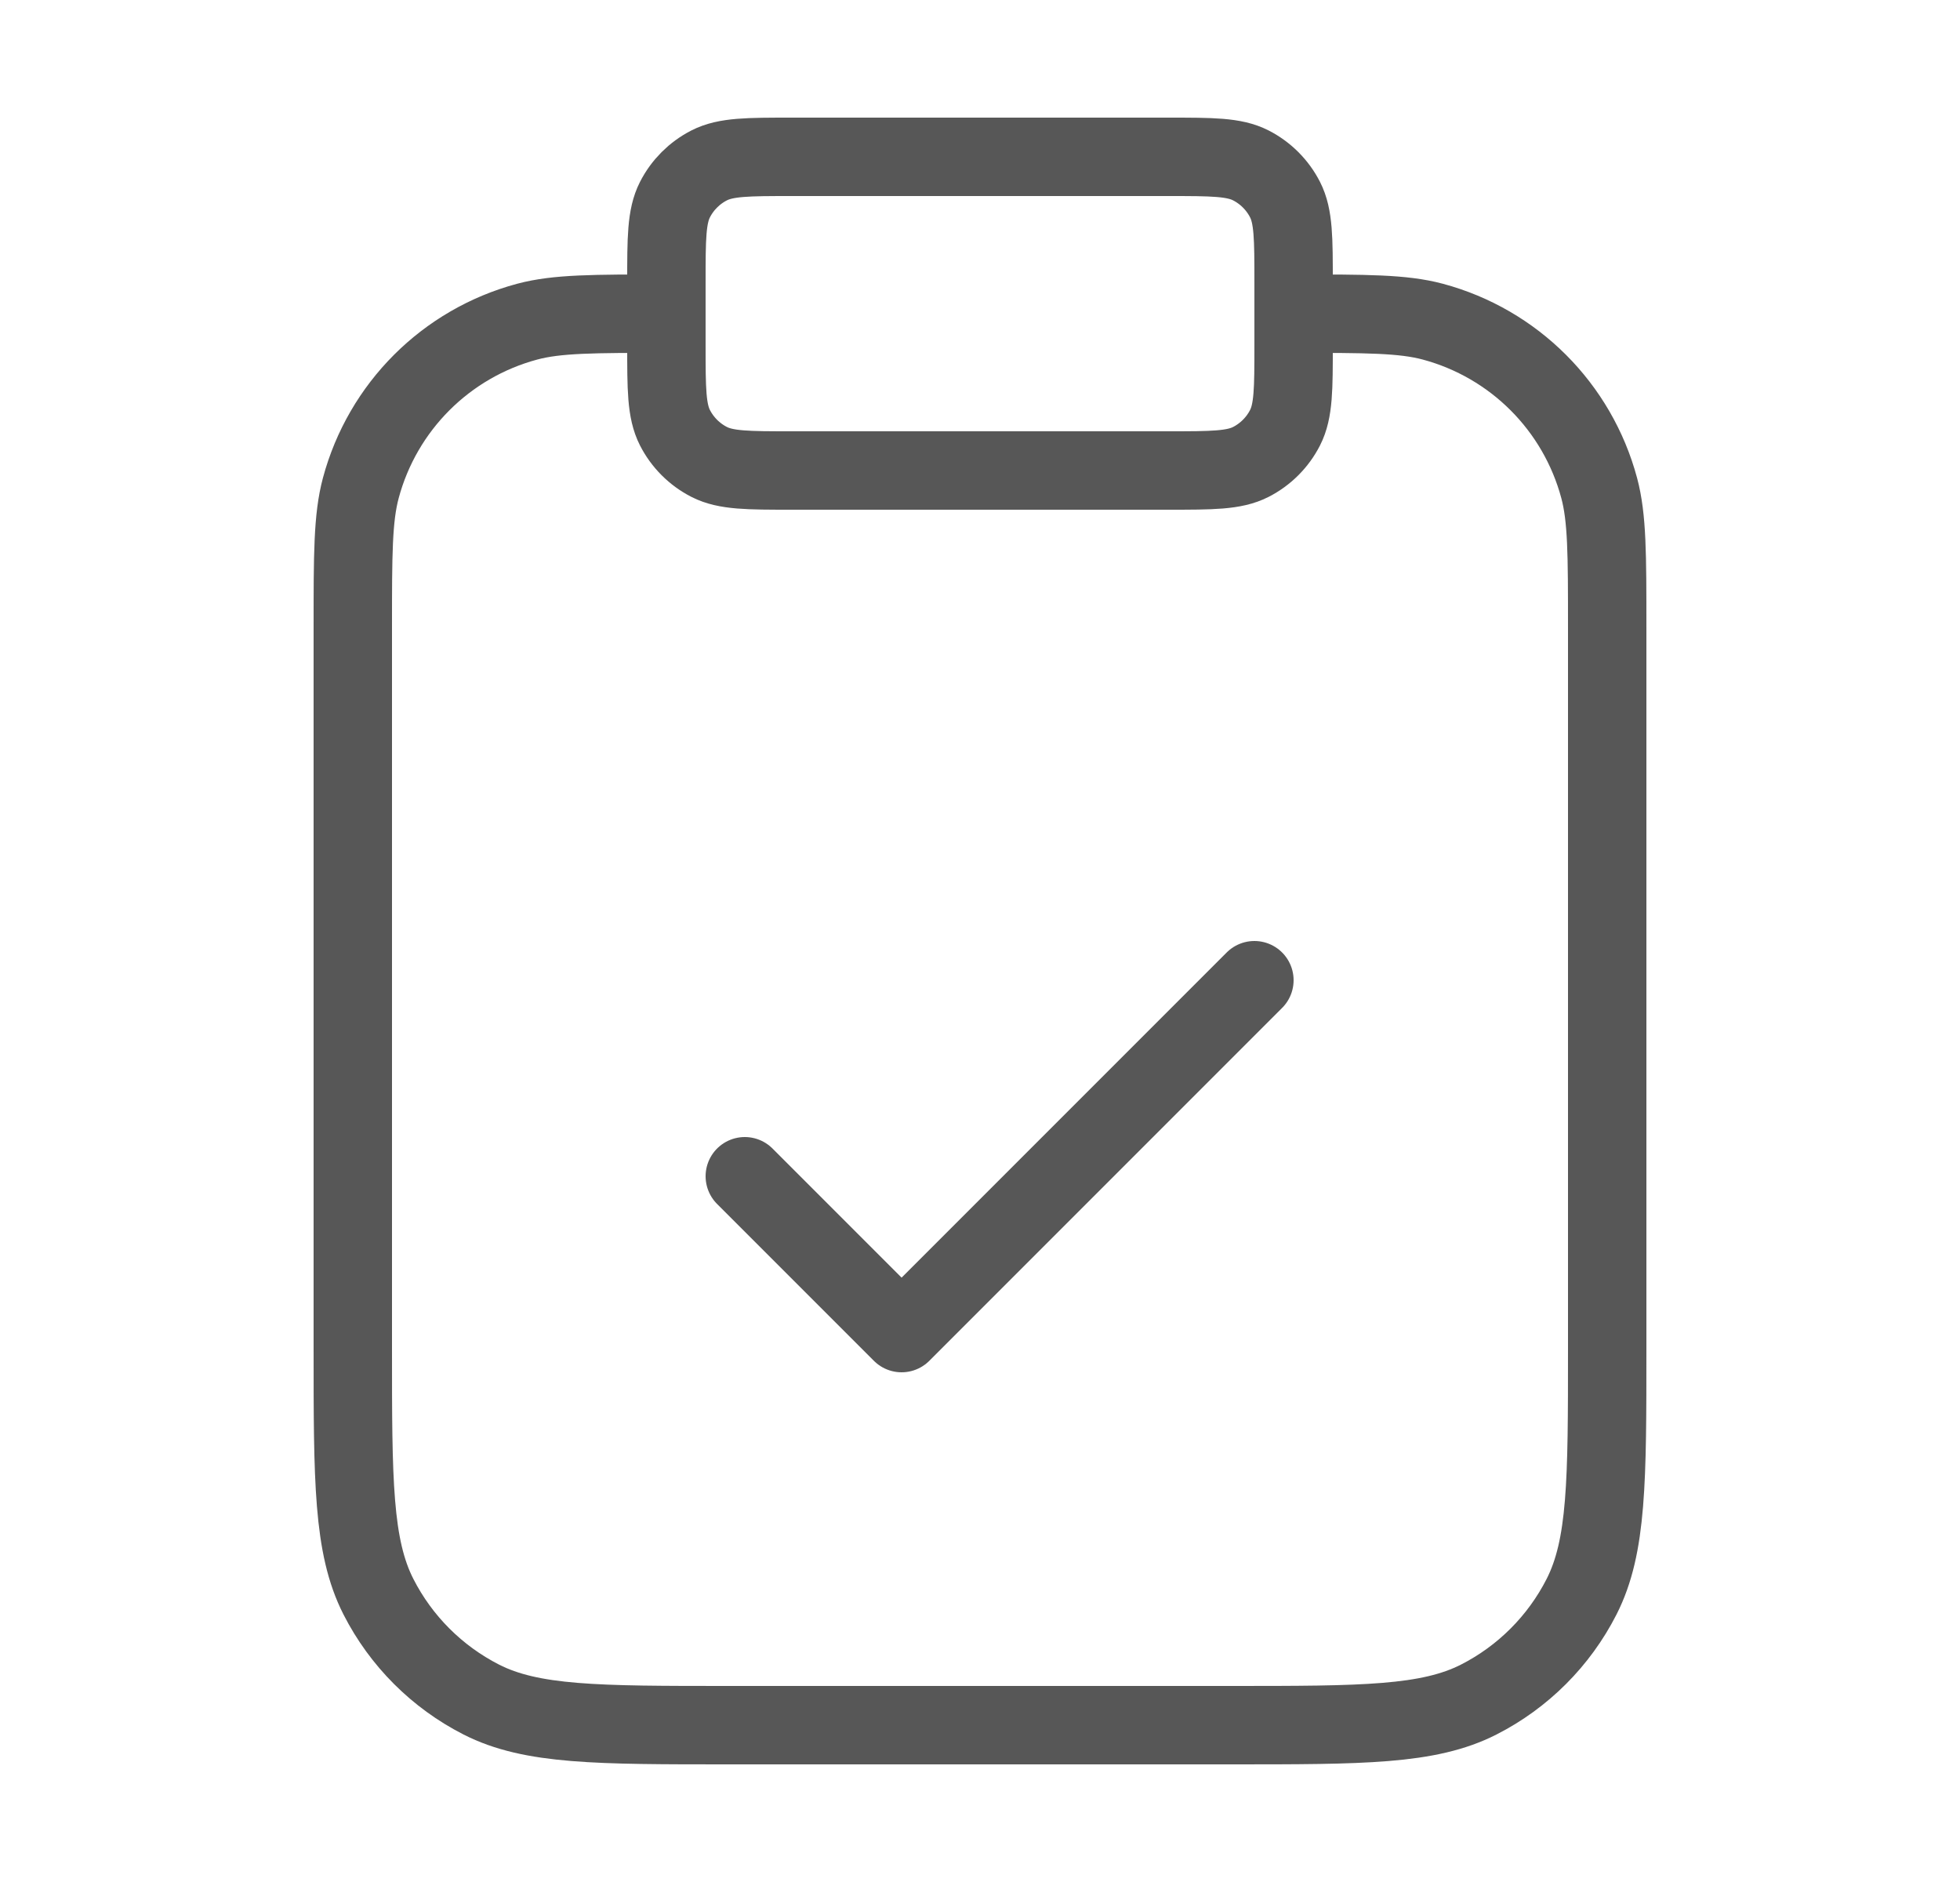 <svg width="25" height="24" viewBox="0 0 25 24" fill="none" xmlns="http://www.w3.org/2000/svg">
<path d="M16.5 4C17.43 4 17.895 4 18.276 4.102C19.312 4.38 20.12 5.188 20.398 6.224C20.5 6.605 20.5 7.07 20.5 8V17.2C20.5 18.88 20.5 19.72 20.173 20.362C19.885 20.927 19.427 21.385 18.862 21.673C18.22 22 17.38 22 15.7 22H9.3C7.62 22 6.78 22 6.138 21.673C5.574 21.385 5.115 20.927 4.827 20.362C4.5 19.72 4.5 18.88 4.5 17.2V8C4.5 7.07 4.5 6.605 4.602 6.224C4.88 5.188 5.688 4.38 6.724 4.102C7.105 4 7.57 4 8.5 4M9.5 15L11.5 17L16 12.5M10.1 6H14.9C15.46 6 15.74 6 15.954 5.891C16.142 5.795 16.295 5.642 16.391 5.454C16.5 5.24 16.5 4.96 16.5 4.4V3.6C16.5 3.04 16.5 2.76 16.391 2.546C16.295 2.358 16.142 2.205 15.954 2.109C15.74 2 15.46 2 14.9 2H10.1C9.54 2 9.26 2 9.046 2.109C8.858 2.205 8.705 2.358 8.609 2.546C8.5 2.76 8.5 3.04 8.5 3.6V4.4C8.5 4.96 8.5 5.24 8.609 5.454C8.705 5.642 8.858 5.795 9.046 5.891C9.26 6 9.54 6 10.1 6Z" stroke="#575757" stroke-linecap="round" stroke-linejoin="round"/>
</svg>
